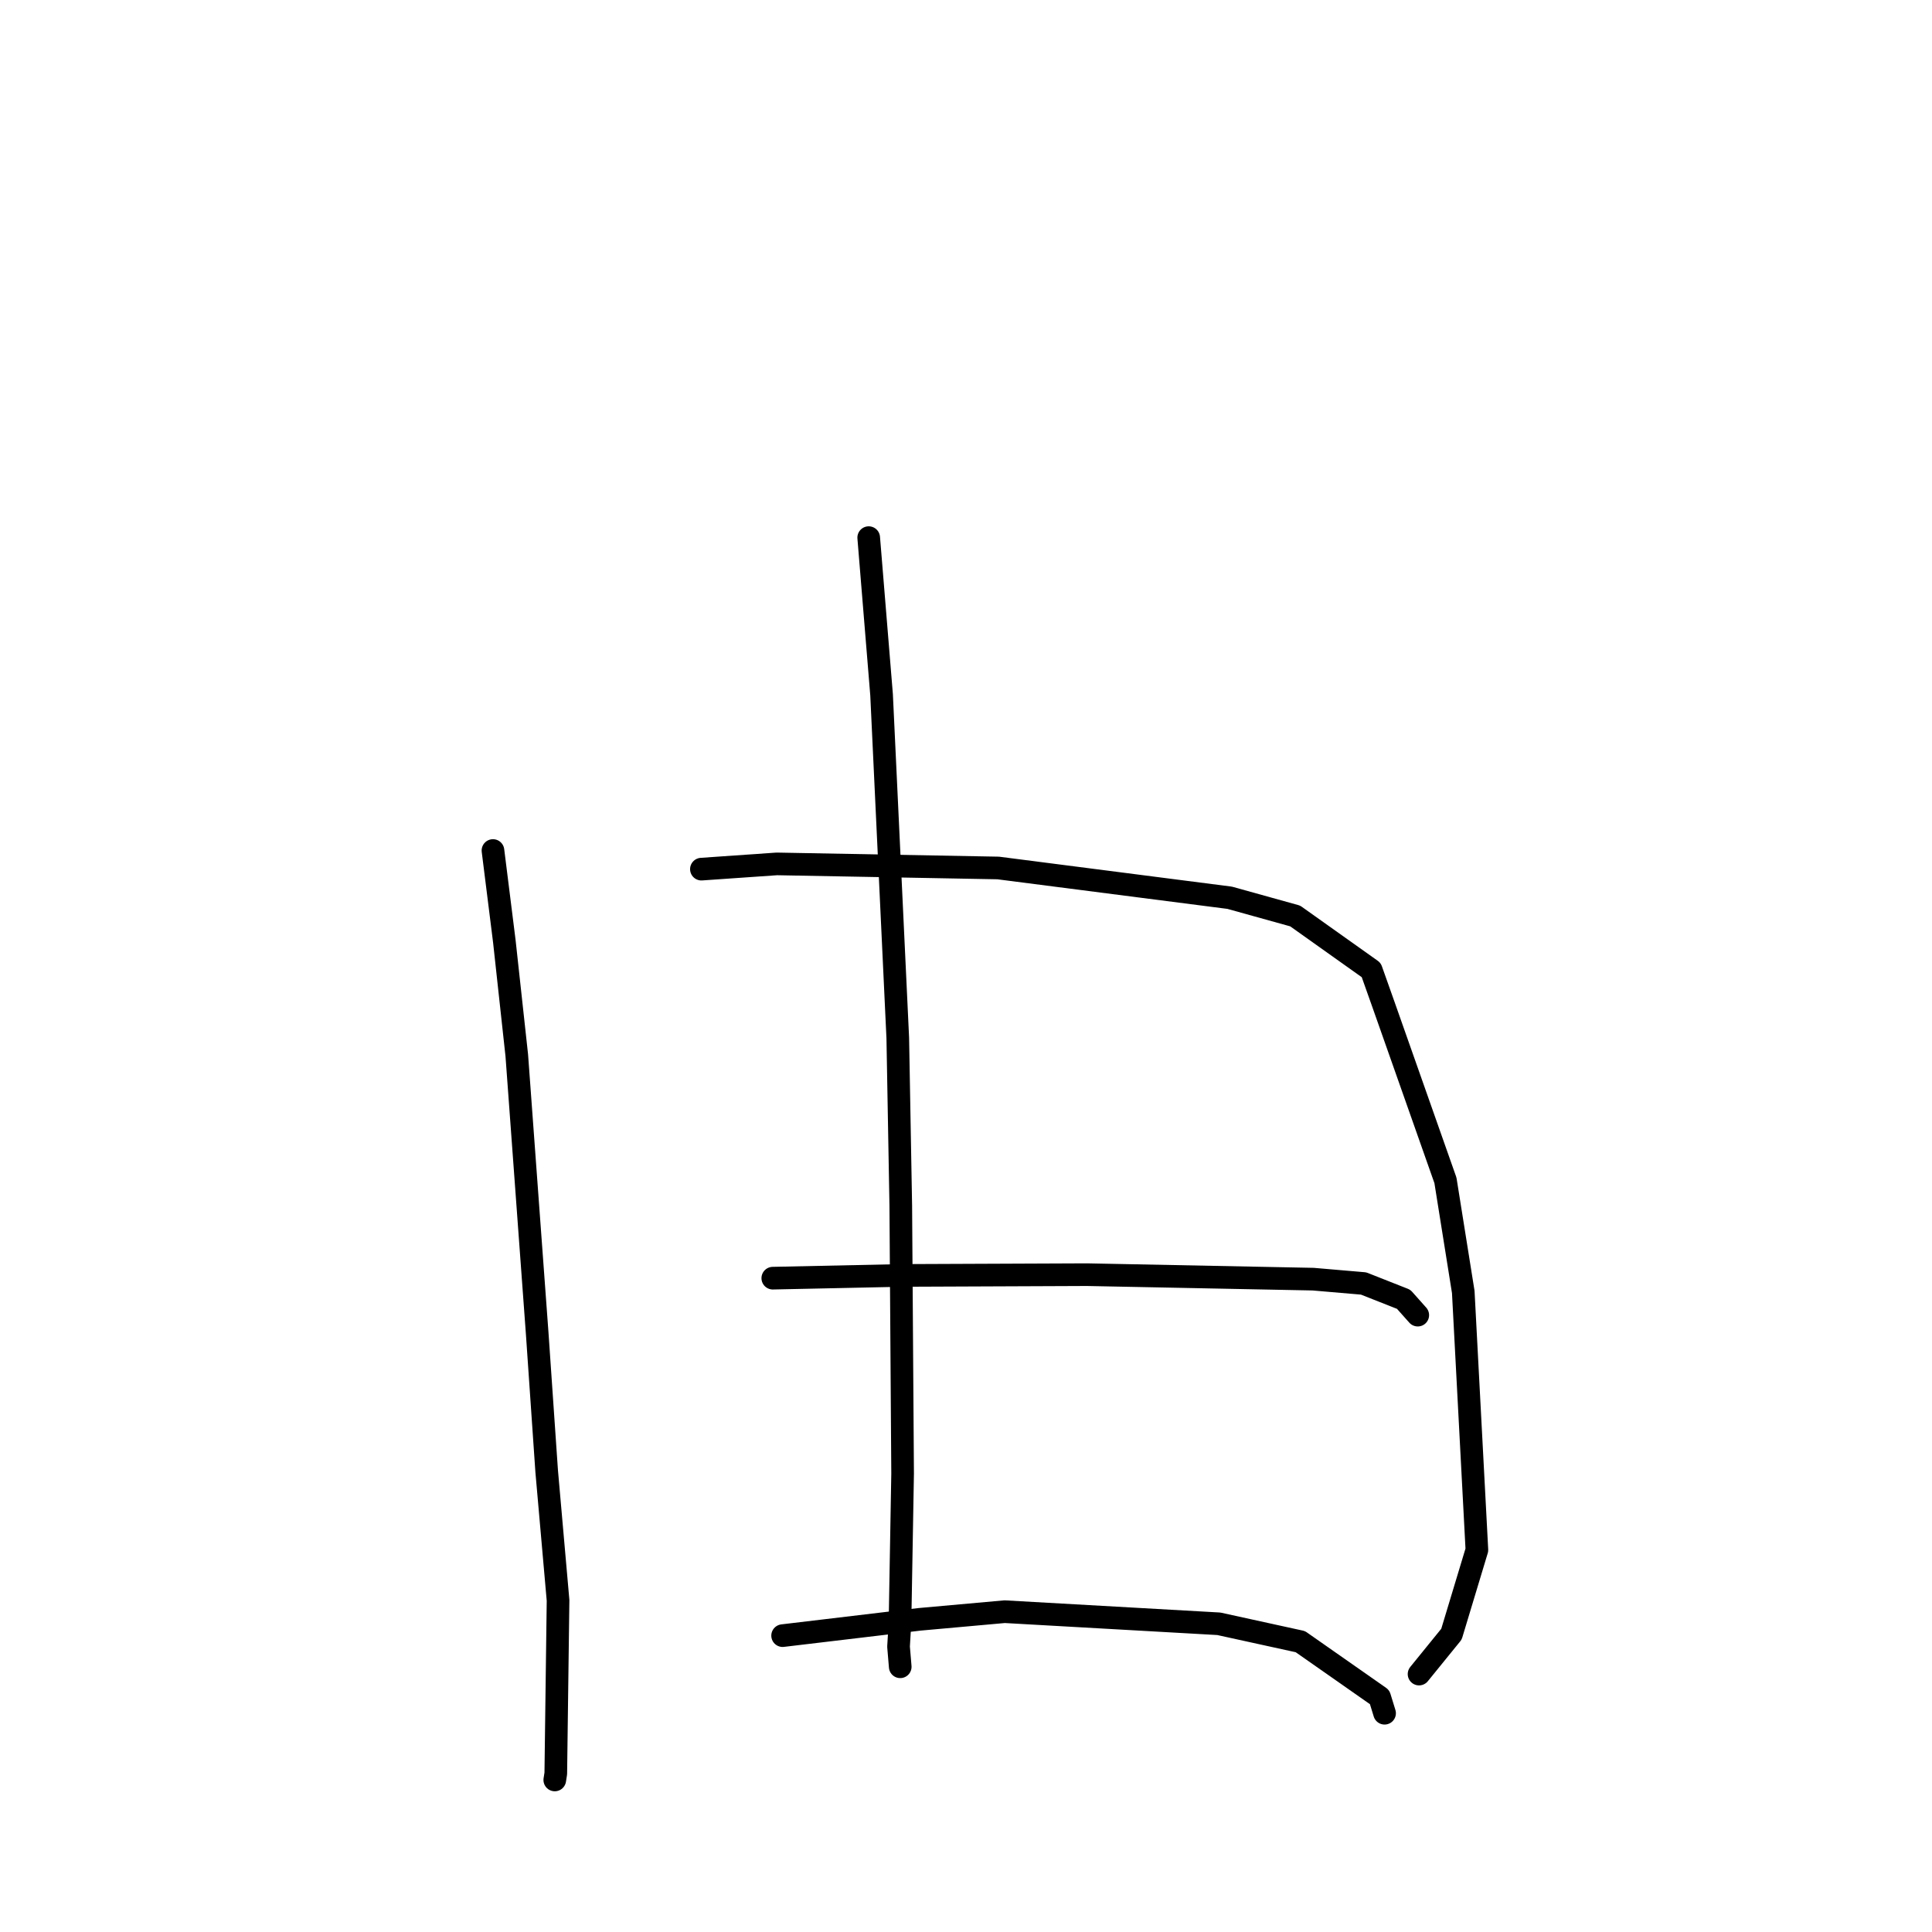 <?xml version="1.0" standalone="no"?>
    <svg width="256" height="256" xmlns="http://www.w3.org/2000/svg" version="1.1">
    <polyline stroke="black" stroke-width="3" stroke-linecap="round" fill="transparent" stroke-linejoin="round" points="65.321 112.698 66.826 124.716 68.476 139.838 71.179 176.651 72.439 194.956 73.945 212.06 73.645 234.997 73.511 235.853 " />
        <polyline stroke="black" stroke-width="3" stroke-linecap="round" fill="transparent" stroke-linejoin="round" points="92.94 115.166 102.934 114.471 132.266 115.012 162.938 118.958 171.616 121.371 181.693 128.534 183.343 133.183 191.529 156.406 193.89 171.191 195.696 205.374 192.327 216.533 188.422 221.343 188.031 221.824 " />
        <polyline stroke="black" stroke-width="3" stroke-linecap="round" fill="transparent" stroke-linejoin="round" points="115.108 71.239 116.814 92.071 118.96 137.545 119.358 159.792 119.601 195.259 119.256 214.925 119.061 218.193 119.265 220.615 119.285 220.857 " />
        <polyline stroke="black" stroke-width="3" stroke-linecap="round" fill="transparent" stroke-linejoin="round" points="102.399 169.364 119.465 169.002 144.029 168.9 174.006 169.495 180.682 170.068 185.991 172.164 187.697 174.078 187.861 174.262 " />
        <polyline stroke="black" stroke-width="3" stroke-linecap="round" fill="transparent" stroke-linejoin="round" points="103.701 216.73 121.835 214.571 133.126 213.556 161.5 215.16 172.302 217.527 182.807 224.879 183.463 227.012 " />
        </svg>